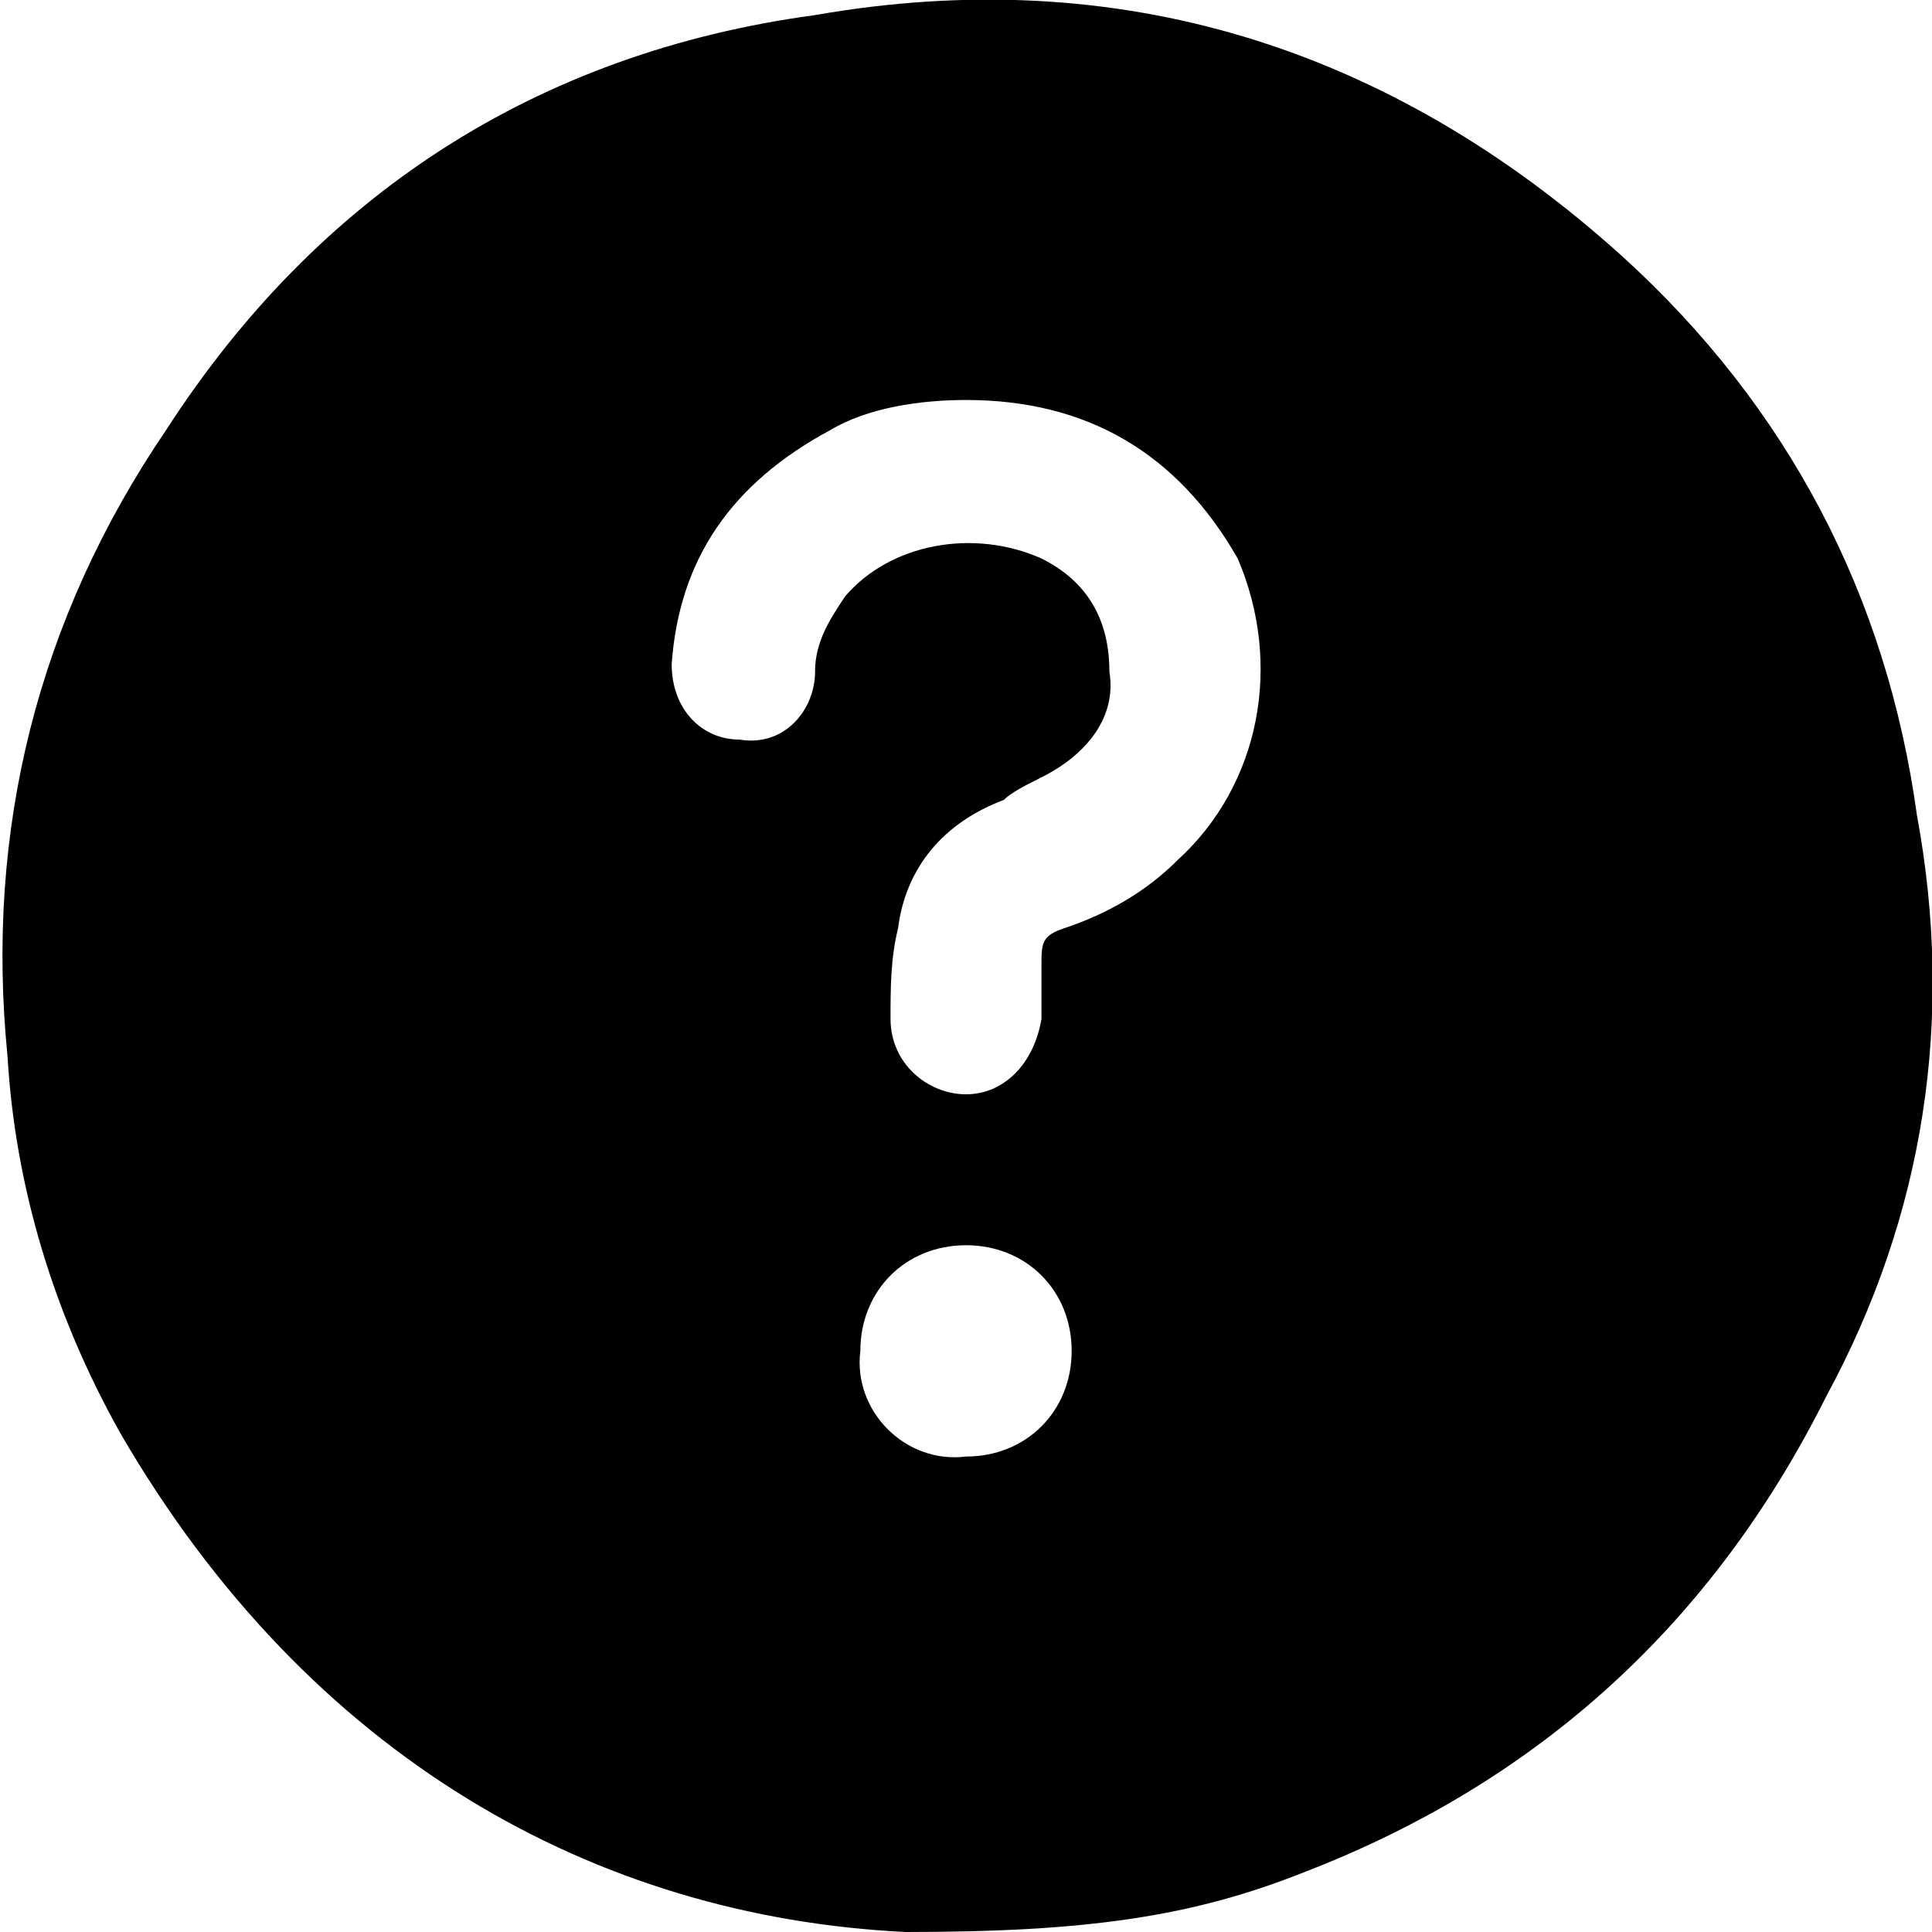<svg xmlns="http://www.w3.org/2000/svg" viewBox="0 0 256 256"><path d="M254 108c-4-29-17-54-39-74C184 6 148-5 108 2 71 7 42 26 22 57 5 82-2 110 1 140c1 17 6 34 15 50 25 43 63 64 104 66 24 0 38-2 53-8 31-12 54-33 69-63 13-24 17-50 12-77zm-126 85c-8 1-15-6-14-14 0-8 6-14 14-14s14 6 14 14-6 14-14 14zm13-70c-3 1-3 2-3 5v7c-1 6-5 10-10 10s-10-4-10-10c0-4 0-8 1-12 1-8 6-14 14-17 1-1 3-2 5-3 6-3 10-8 9-14 0-7-3-12-9-15-9-4-20-2-26 5-2 3-4 6-4 10 0 5-4 10-10 9-5 0-9-4-9-10 1-14 8-24 21-31 5-3 12-4 18-4 16 0 28 7 36 21 6 14 3 30-8 40-4 4-9 7-15 9z"/></svg>